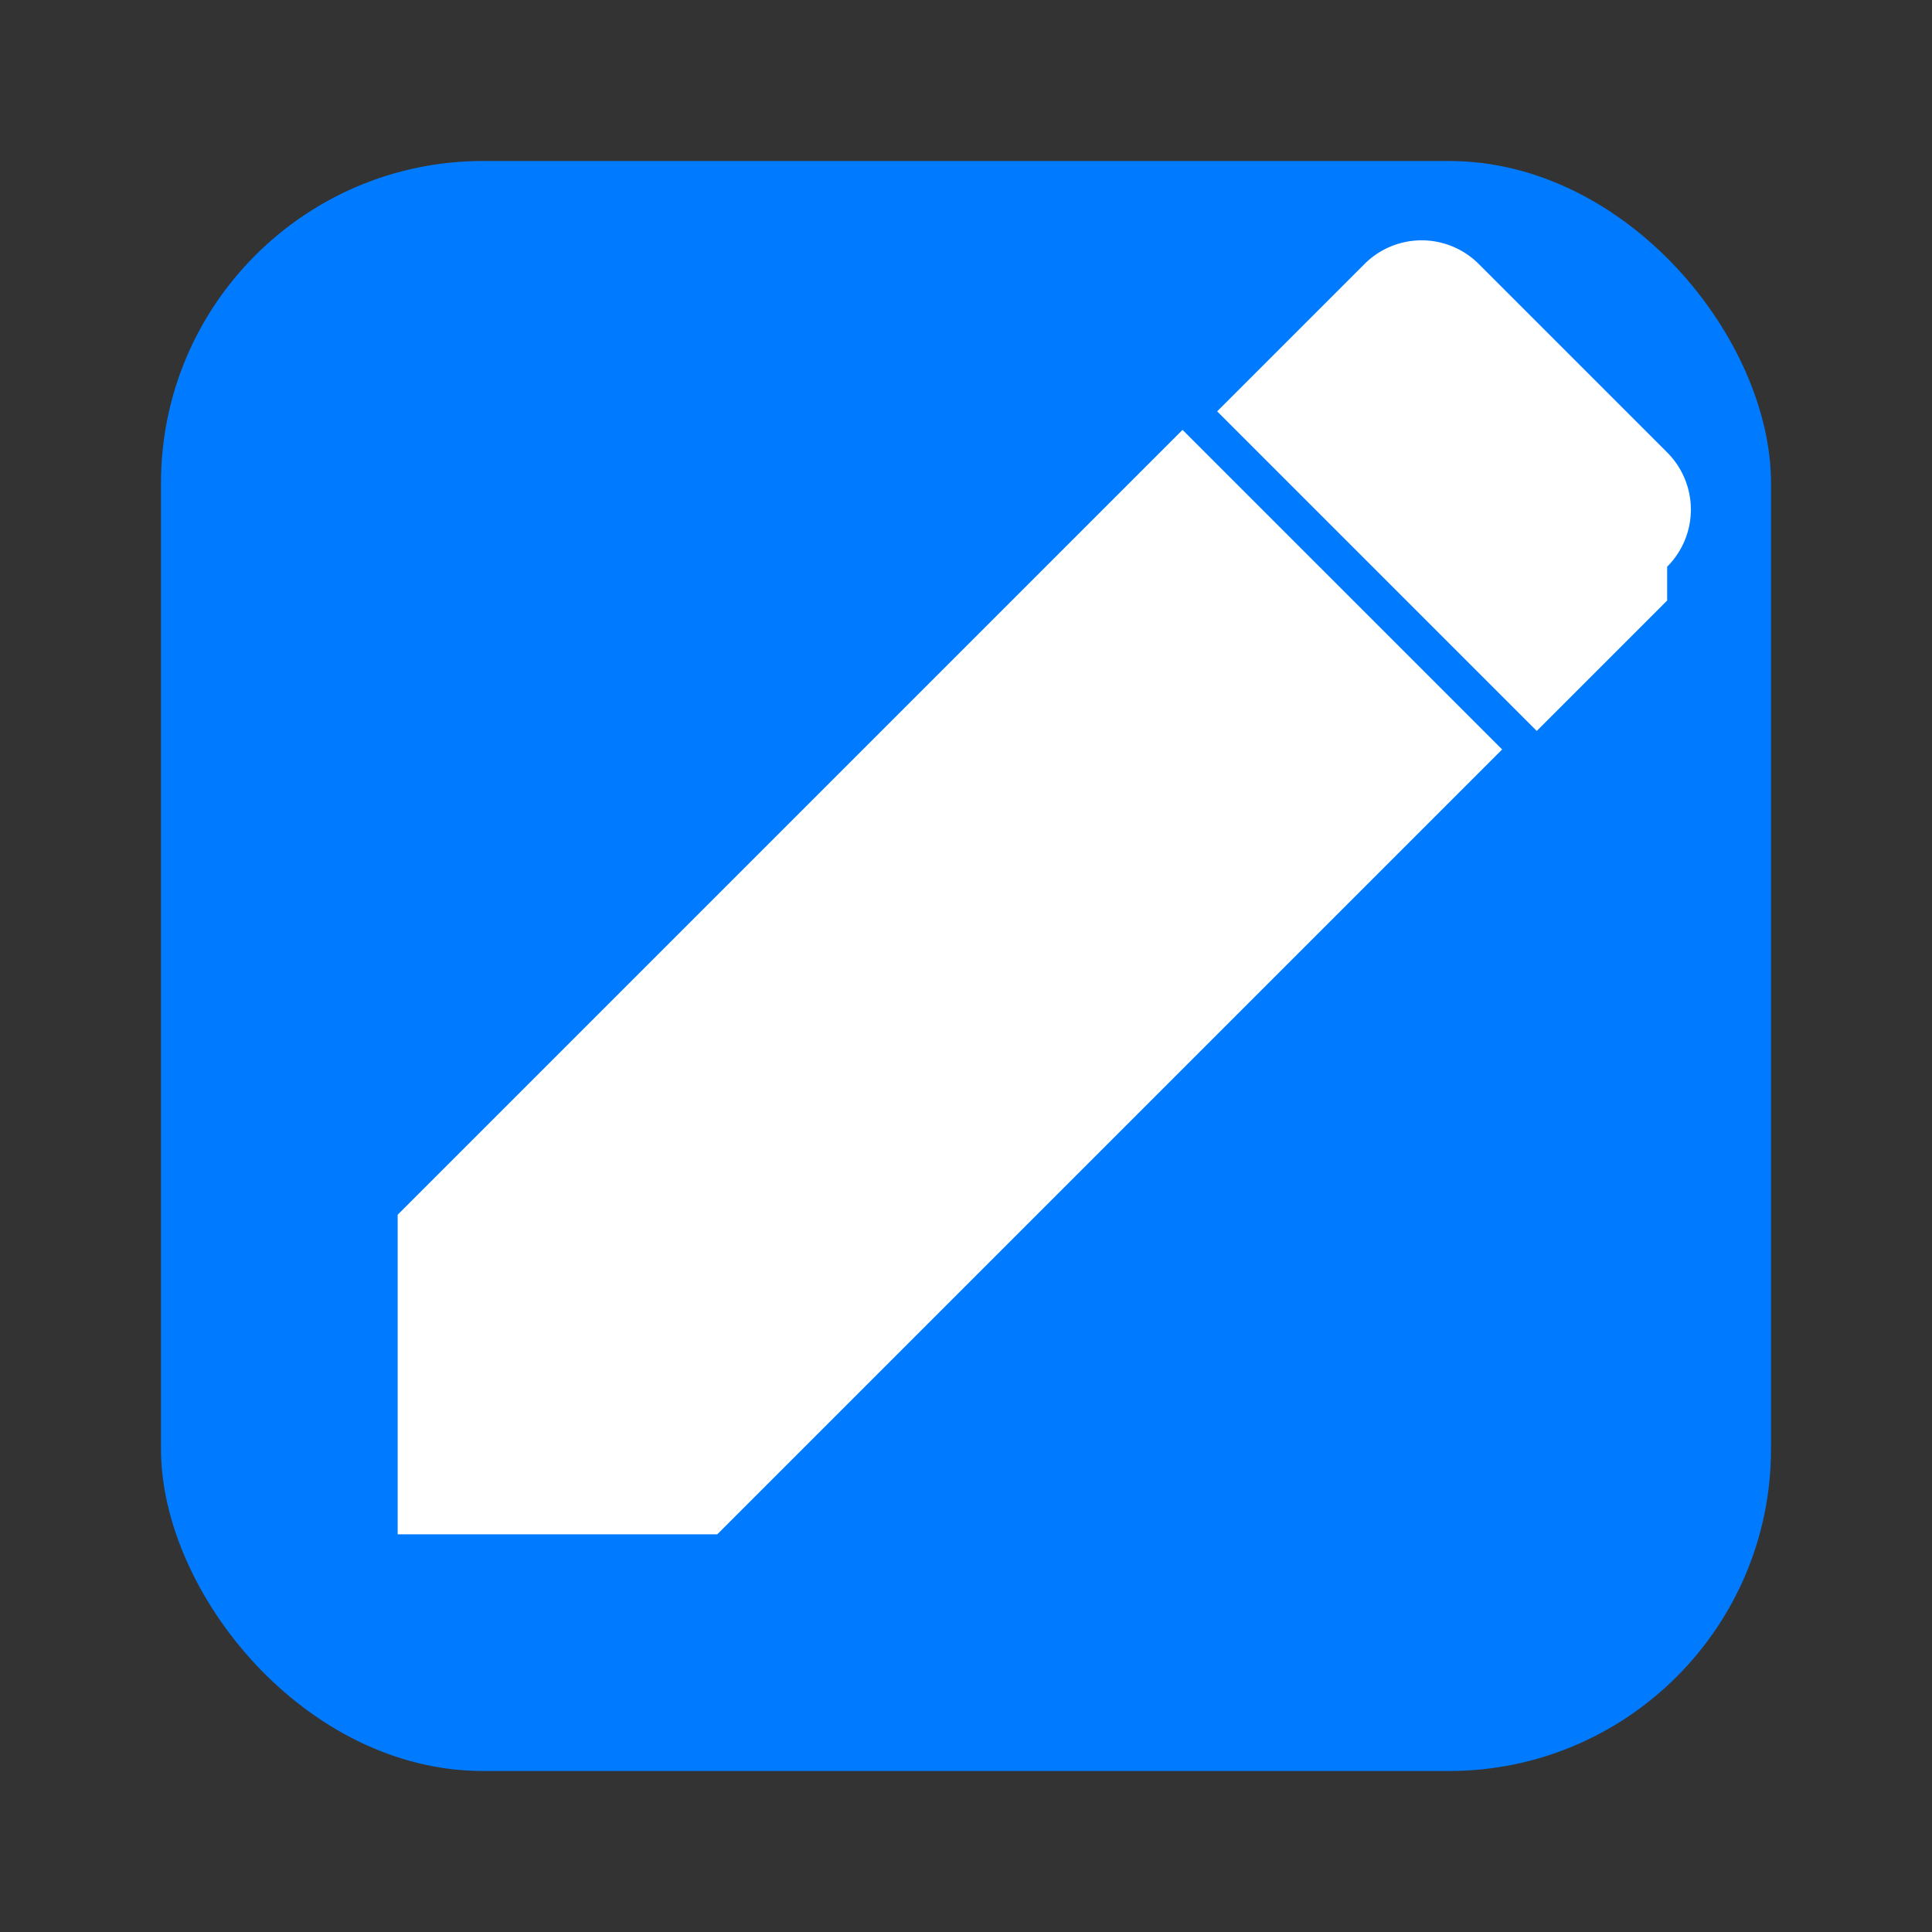 <svg xmlns="http://www.w3.org/2000/svg" width="24" height="24" viewBox="0 0 24 24">
	<rect x="0" y="0" width="24" height="24" fill="#333333" stroke="none"/>
	<!-- Blue square background -->
	<rect x="2" y="2" width="20" height="20" rx="4" ry="4" fill="#007BFF"/>

	<!-- White pencil icon -->
	<path d="M14.69 5.34l3.97 3.97L8.91 19.06H4.94v-3.97l9.75-9.75zM20.71 7.04a1.003 1.003 0 0 0 0-1.42l-2.34-2.34a1.003 1.003 0 0 0-1.42 0l-1.83 1.83 3.97 3.97 1.62-1.62z"
		  fill="#ffffff"/>
</svg>


